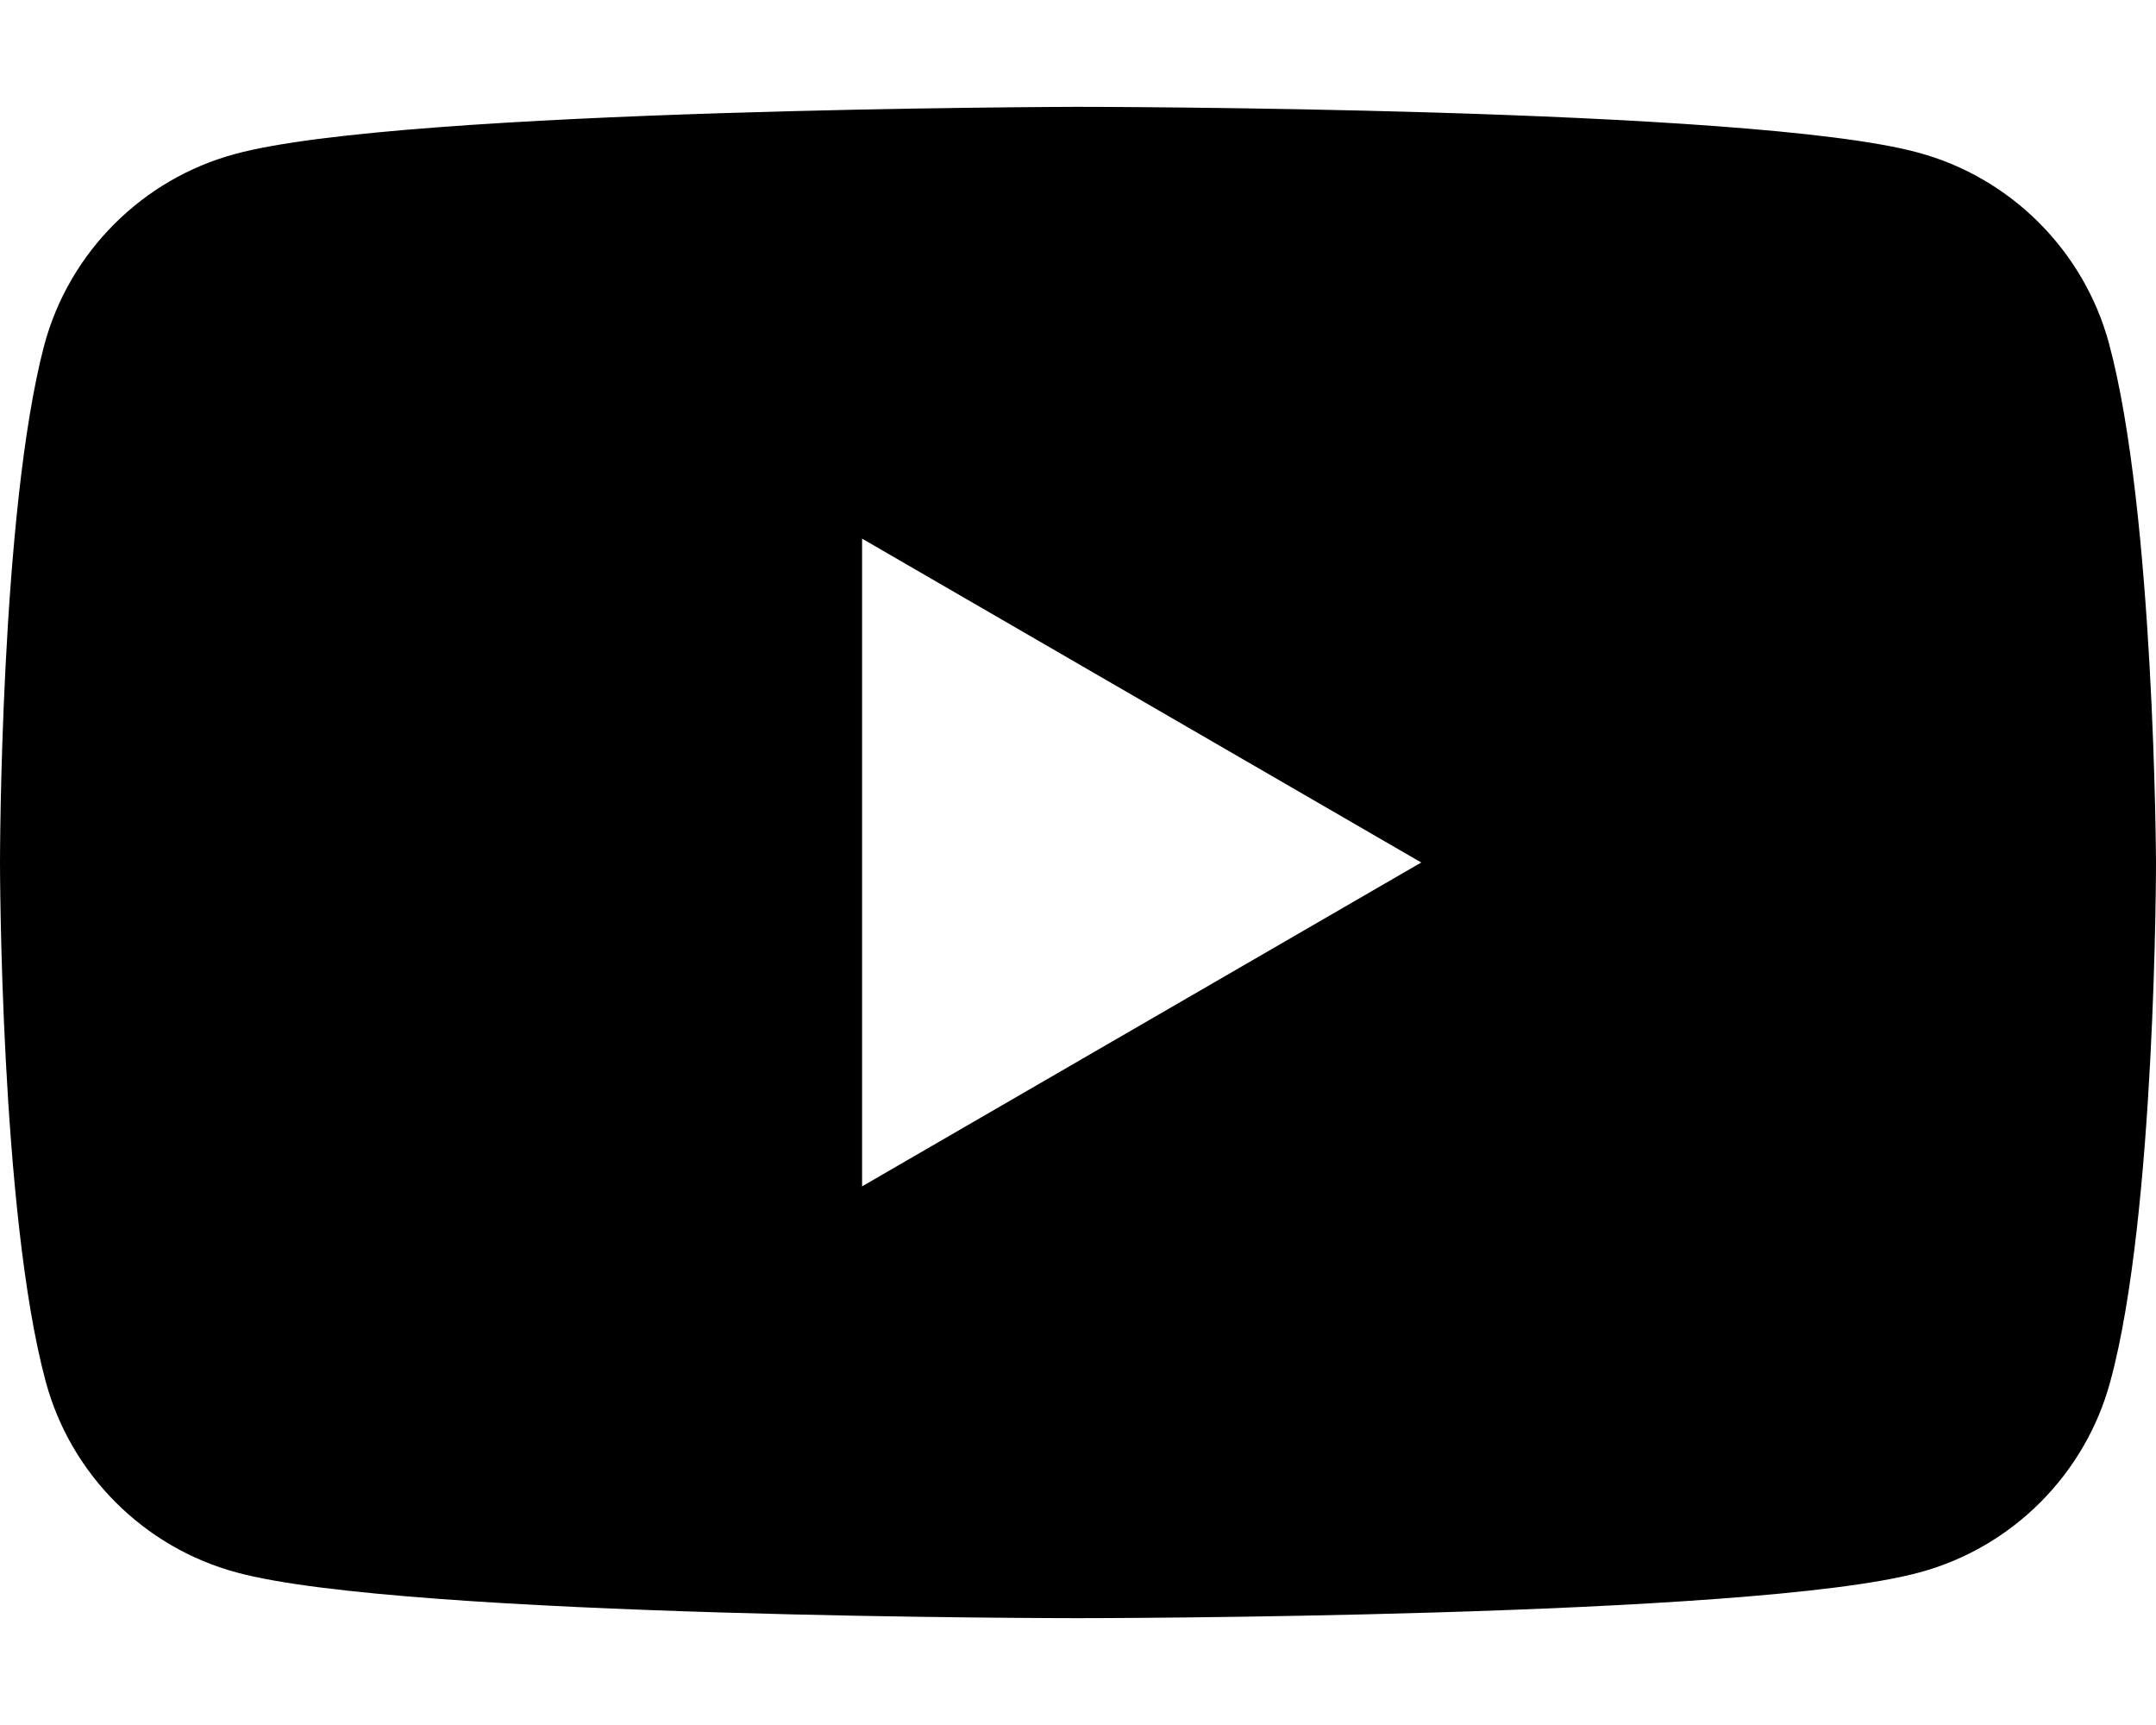 <svg width="20" height="16" viewBox="0 0 20 16" fill="none" xmlns="http://www.w3.org/2000/svg">
<path fill-rule="evenodd" clip-rule="evenodd" d="M17.792 1.415C18.652 1.646 19.332 2.326 19.564 3.186C19.987 4.752 20 8 20 8C20 8 20 11.261 19.576 12.814C19.345 13.674 18.665 14.354 17.805 14.585C16.252 15.009 10 15.009 10 15.009C10 15.009 3.748 15.009 2.195 14.585C1.335 14.354 0.655 13.674 0.424 12.814C0 11.248 0 8 0 8C0 8 0 4.752 0.411 3.199C0.642 2.339 1.322 1.659 2.182 1.428C3.736 1.004 9.987 0.991 9.987 0.991C9.987 0.991 16.239 0.991 17.792 1.415ZM13.184 8L7.997 11.004V4.996L13.184 8Z" fill="black"/>
</svg>
